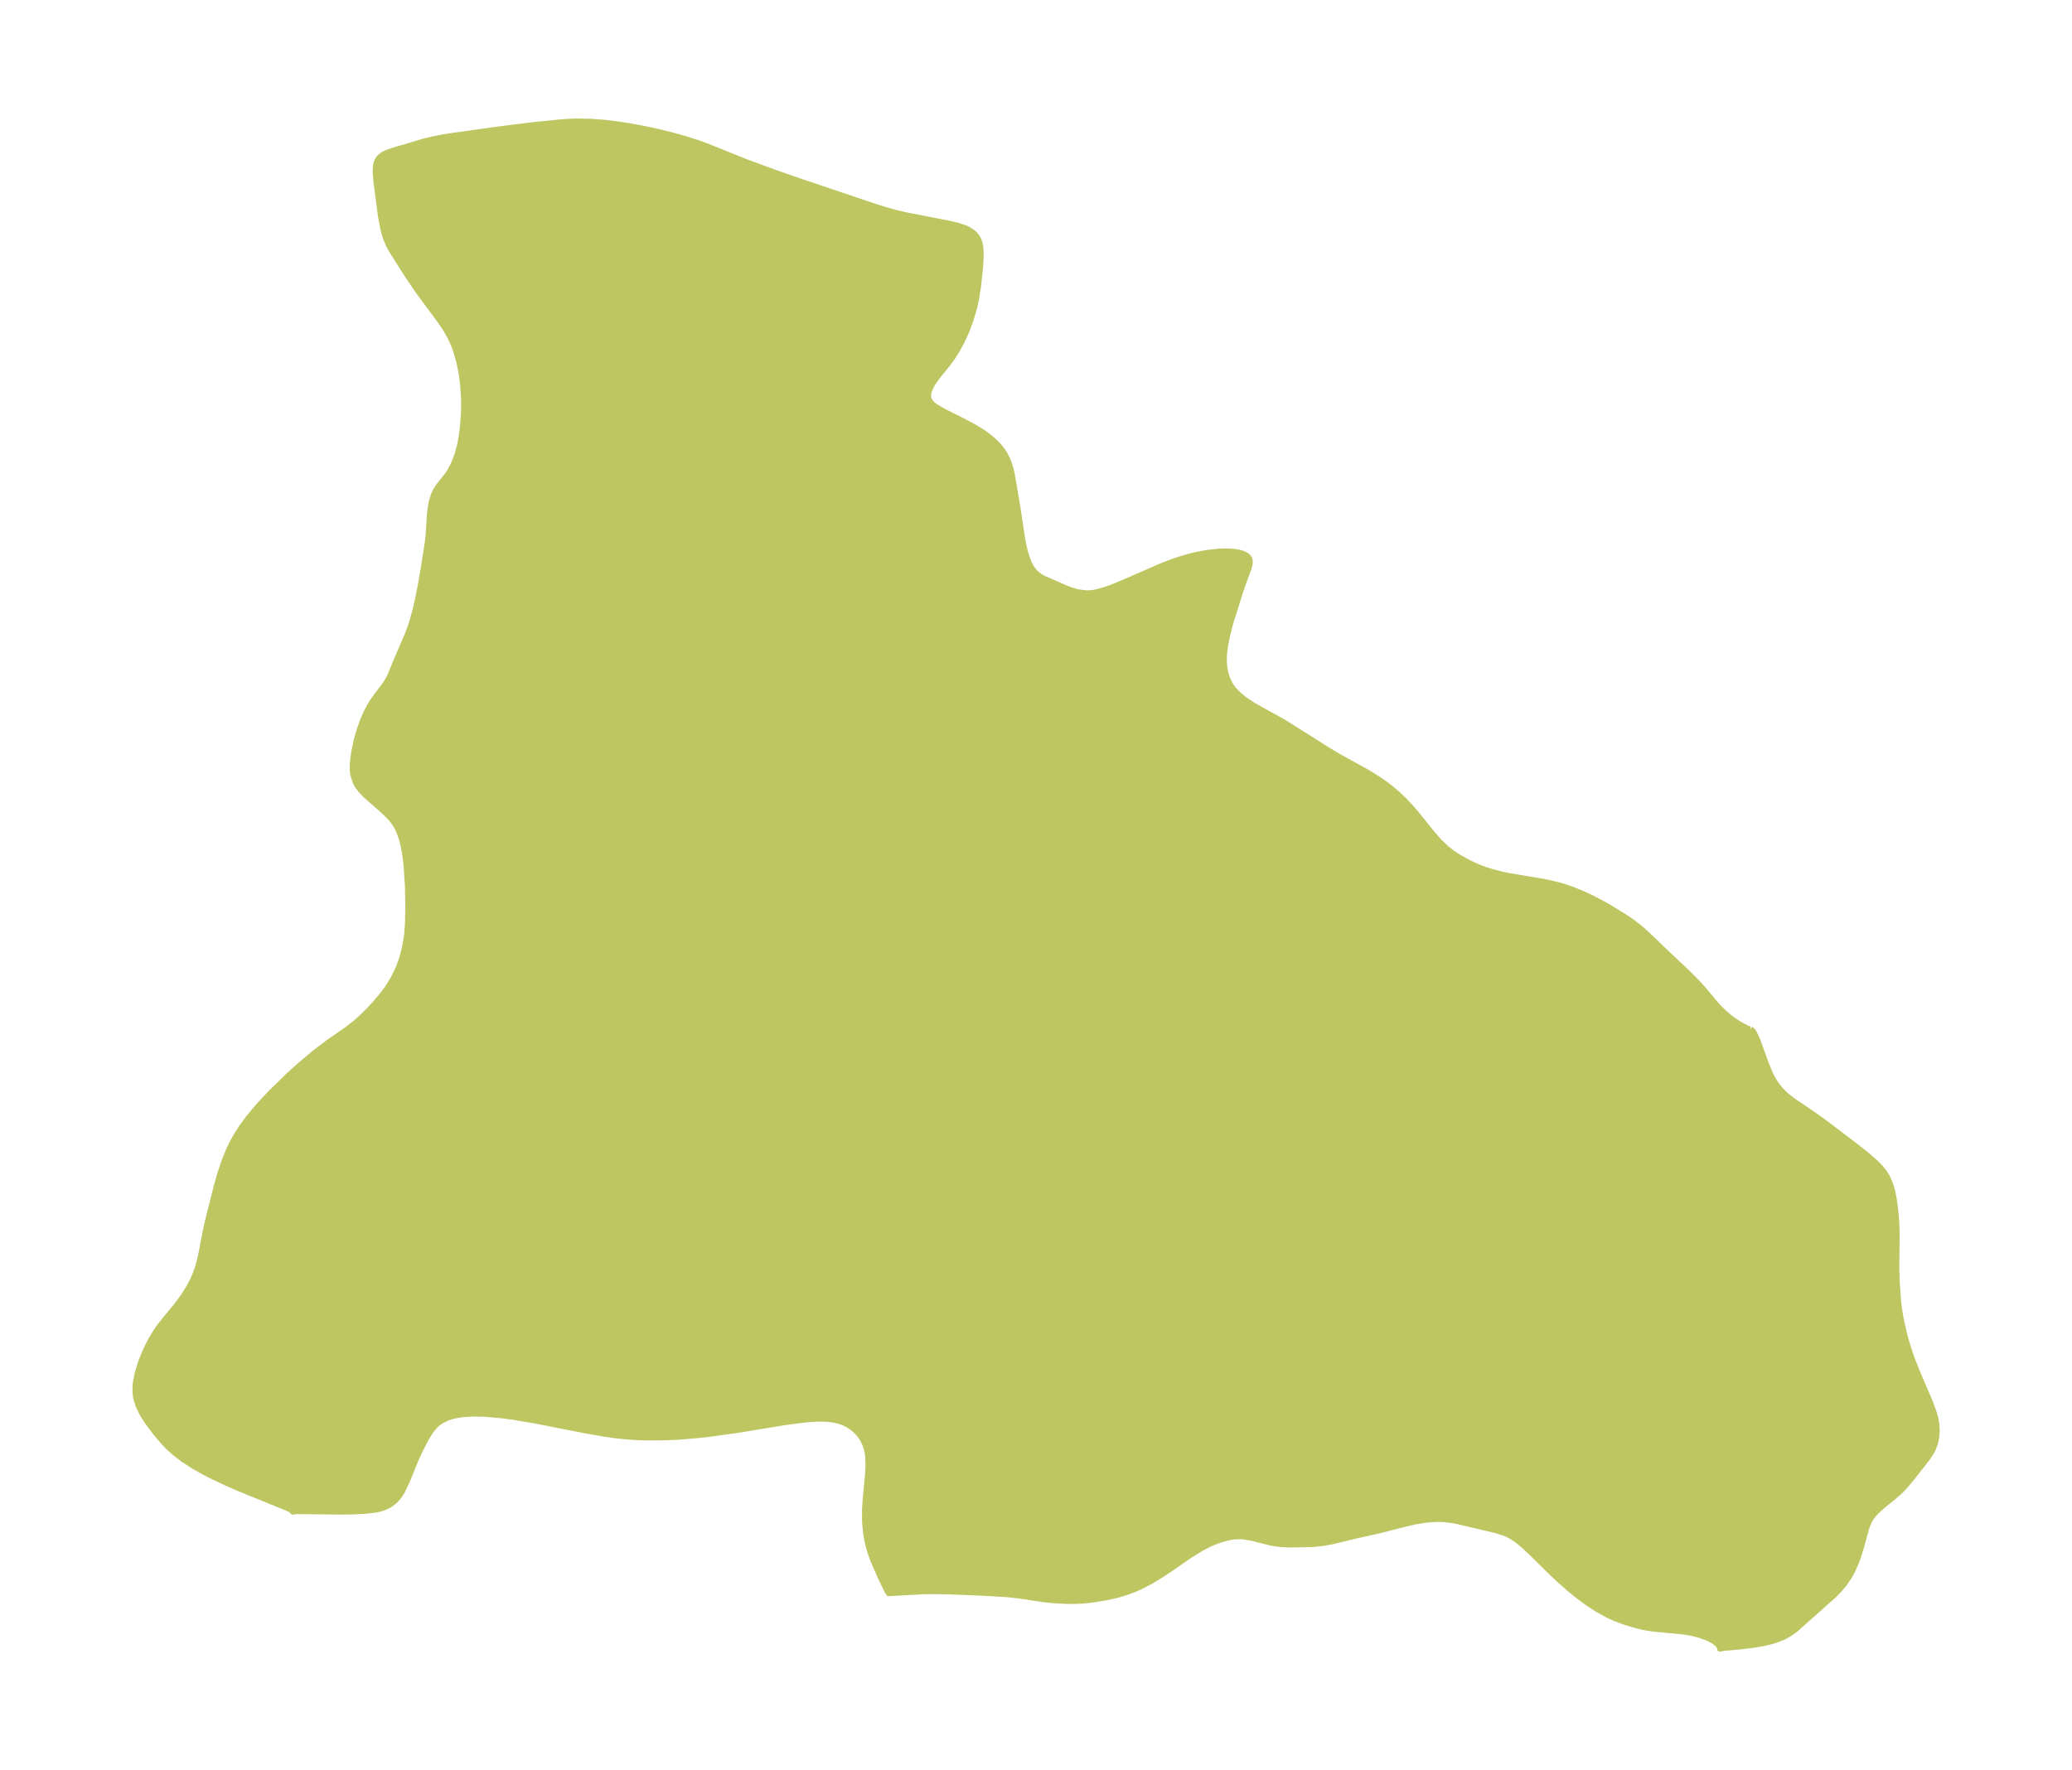 <?xml version="1.0" encoding="UTF-8"?>
<!DOCTYPE svg  PUBLIC '-//W3C//DTD SVG 1.1//EN'  'http://www.w3.org/Graphics/SVG/1.1/DTD/svg11.dtd'>
<svg width="328.27pt" height="280.51pt" version="1.1" viewBox="0 0 328.27 280.51" xmlns="http://www.w3.org/2000/svg" xmlns:xlink="http://www.w3.org/1999/xlink">
 <defs>
  <style type="text/css">*{stroke-linejoin: round; stroke-linecap: butt}</style>
 </defs>
 <g id="figure_1">
  <g id="patch_1">
   <path d="m0 280.51h328.27v-280.51h-328.27v280.51z" fill="none"/>
  </g>
  <g id="axes_1">
   <g id="PatchCollection_1">
    <defs>
     <path id="m63091db85f" d="m277.29-117.39 0.293 0.184 0.296 0.446 0.511 1.084 1.324 3.682 0.715 1.721 0.478 0.91 0.323 0.518 0.424 0.585 0.512 0.602 0.78 0.76 1.07 0.844 2.882 1.941 2.088 1.482 4.922 3.741 1.787 1.409 1.483 1.302 0.77 0.807 0.504 0.634 0.473 0.744 0.469 1.039 0.329 1.079 0.238 1.123 0.168 1.091 0.164 1.44 0.119 1.623 0.048 1.598-0.051 5.268 0.066 2.431 0.22 3.021 0.16 1.32 0.25 1.487 0.595 2.611 0.537 1.856 0.319 0.967 0.338 0.95 0.797 2.019 2.111 4.935 0.587 1.639 0.219 0.826 0.123 0.697 0.072 0.988-0.039 0.931-0.103 0.7-0.138 0.563-0.34 0.887-0.311 0.586-0.744 1.083-2.228 2.822-1.058 1.277-0.687 0.735-1.202 1.073-1.546 1.248-1.015 0.89-0.589 0.62-0.497 0.673-0.437 0.872-0.281 0.813-0.736 2.717-0.585 1.873-0.396 1.006-0.455 0.997-0.531 0.971-0.706 1.034-0.843 1.007-0.807 0.824-6.139 5.463-0.889 0.636-1.006 0.548-1.25 0.488-1.094 0.308-0.97 0.209-1.507 0.251-1.883 0.227-2.65 0.236-0.618 0.122 0.01-0.13-0.1-0.244-0.157-0.208-0.23-0.231-0.488-0.373-0.717-0.4-0.48-0.211-1.041-0.367-0.948-0.256-1.16-0.224-1.044-0.132-4.116-0.382-1.292-0.196-1.072-0.234-0.865-0.228-1.582-0.49-1.504-0.577-1.079-0.503-1.547-0.858-1.555-1.014-1.276-0.937-1.539-1.243-1.466-1.286-1.344-1.253-3.297-3.256-1.421-1.315-0.882-0.701-0.909-0.591-0.608-0.312-0.528-0.221-1.302-0.4-6.014-1.424-0.861-0.162-1.396-0.164-0.809-0.025-1.212 0.046-0.939 0.095-1.565 0.258-1.619 0.373-4.317 1.097-3.931 0.878-3.223 0.788-1.58 0.284-1.439 0.148-2.949 0.073-1.316-0.004-0.844-0.052-0.879-0.105-0.836-0.155-2.932-0.736-1.193-0.21-0.513-0.039-0.748 0.01-0.658 0.067-0.637 0.112-1.239 0.34-0.983 0.366-0.92 0.405-1.149 0.593-1.772 1.096-3.26 2.262-1.318 0.869-1.707 1.03-1.577 0.816-0.746 0.334-1.129 0.441-1.716 0.536-1.523 0.354-2.578 0.421-1.6 0.157-0.845 0.04-1.306 0.006-1.716-0.074-2.021-0.18-3.944-0.606-1.881-0.205-4.084-0.244-5.071-0.201-2.19-0.044-1.968 0.012-5.518 0.314-0.217-0.371-1.16-2.431-1.053-2.416-0.427-1.196-0.233-0.779-0.291-1.212-0.182-1.051-0.177-1.839-0.005-1.943 0.109-1.623 0.371-3.942 0.071-1.412-0.055-1.478-0.122-0.797-0.146-0.576-0.228-0.631-0.387-0.765-0.319-0.482-0.393-0.484-0.534-0.528-0.571-0.446-0.625-0.382-0.719-0.332-0.553-0.189-0.985-0.22-1.068-0.114-1.115-0.023-1.19 0.051-1.312 0.116-2.853 0.374-7.655 1.255-4.329 0.604-1.95 0.217-3.131 0.256-1.968 0.091-2.899 0.024-1.413-0.044-1.769-0.116-1.73-0.179-1.615-0.22-3.269-0.574-8.075-1.586-3.44-0.572-1.843-0.238-2.527-0.22-1.684-0.043-1.861 0.1-1.377 0.231-0.994 0.297-1.16 0.581-0.53 0.406-0.392 0.379-0.522 0.626-0.322 0.46-0.551 0.912-1.018 1.981-0.693 1.56-1.269 3.118-0.748 1.583-0.555 0.876-0.485 0.565-0.311 0.288-0.506 0.379-0.381 0.228-0.673 0.307-0.758 0.231-0.679 0.135-1.547 0.171-1.941 0.095-1.811 0.035-6.824-0.087-0.646 0.031-0.166 0.07 0.021-0.054-0.091-0.103-0.272-0.17-0.628-0.308-7.48-3.042-2.239-0.982-2.154-1.022-1.065-0.546-1.752-0.983-1.646-1.06-1.376-1.045-0.922-0.832-0.788-0.808-1.22-1.415-1.333-1.766-0.571-0.871-0.4-0.685-0.561-1.181-0.346-1.138-0.099-0.68-0.026-0.553 0.029-0.776 0.058-0.531 0.267-1.337 0.522-1.708 0.594-1.5 0.584-1.249 0.516-0.979 0.764-1.248 0.457-0.653 0.701-0.909 2.047-2.479 1.117-1.517 0.984-1.586 0.45-0.866 0.39-0.896 0.394-1.103 0.318-1.118 0.221-0.945 0.664-3.457 0.476-2.157 1.302-5.156 0.55-1.973 0.667-2.009 0.681-1.7 0.518-1.101 0.552-1.026 0.473-0.788 0.631-0.954 0.915-1.254 1.59-1.929 2.156-2.299 2.689-2.62 1.637-1.483 2.386-2.019 2.079-1.585 3.281-2.288 1.191-0.934 1.033-0.916 1.312-1.314 1.085-1.197 0.928-1.116 0.779-1.052 0.913-1.478 0.753-1.541 0.582-1.582 0.287-1.049 0.298-1.336 0.217-1.373 0.143-1.913 0.053-2.678-0.061-3.221-0.224-3.332-0.217-1.733-0.199-1.124-0.278-1.161-0.442-1.274-0.27-0.574-0.378-0.643-0.468-0.637-0.342-0.4-0.913-0.921-2.99-2.631-0.684-0.72-0.504-0.656-0.396-0.696-0.368-1.205-0.066-0.632 0.007-0.927 0.085-0.971 0.147-1.013 0.363-1.734 0.498-1.752 0.509-1.419 0.595-1.36 0.431-0.832 0.468-0.784 0.684-0.969 1.303-1.701 0.404-0.621 0.434-0.829 1.378-3.311 1.392-3.217 0.656-1.803 0.581-2.066 0.436-1.918 0.415-2.11 0.453-2.638 0.658-4.165 0.137-1.283 0.194-3.148 0.126-1.061 0.158-0.857 0.334-1.111 0.319-0.679 0.473-0.729 1.464-1.85 0.41-0.653 0.499-0.976 0.597-1.552 0.366-1.349 0.281-1.449 0.201-1.514 0.167-2.405 0.004-2.071-0.131-2.105-0.161-1.347-0.199-1.207-0.253-1.19-0.566-1.963-0.374-0.985-0.437-0.951-0.815-1.425-0.761-1.14-3.518-4.751-1.804-2.672-2.444-3.859-0.404-0.738-0.436-1.014-0.21-0.625-0.281-1.059-0.354-1.841-0.733-5.531-0.115-1.54 0.036-0.963 0.109-0.486 0.107-0.28 0.233-0.396 0.206-0.239 0.449-0.347 0.391-0.208 0.547-0.222 0.993-0.32 4.657-1.383 1.154-0.28 1.443-0.29 1.492-0.248 7.224-1.013 3.281-0.417 3.187-0.385 3.861-0.384 1.286-0.087 1.319-0.041 2.112 0.043 2.136 0.162 2.139 0.257 2.127 0.334 2.106 0.396 2.356 0.514 2.011 0.502 1.884 0.528 2.13 0.678 1.368 0.486 6.197 2.498 4.347 1.608 4.378 1.523 11.601 3.917 1.649 0.517 1.682 0.476 1.657 0.4 6.768 1.316 1.525 0.345 1.256 0.429 0.41 0.195 0.729 0.471 0.318 0.289 0.261 0.307 0.302 0.521 0.118 0.307 0.122 0.464 0.076 0.479 0.059 1.098-0.096 1.994-0.313 2.986-0.322 2.053-0.323 1.431-0.567 1.91-0.595 1.601-0.467 1.072-0.51 1.036-0.835 1.463-0.522 0.798-0.572 0.787-1.578 1.957-0.516 0.68-0.474 0.711-0.258 0.461-0.303 0.758-0.071 0.341-0.015 0.411 0.078 0.407 0.124 0.292 0.207 0.311 0.29 0.306 0.499 0.388 1.299 0.752 3.088 1.556 1.916 1.028 1.277 0.801 0.885 0.648 0.79 0.673 0.663 0.67 0.521 0.634 0.477 0.713 0.408 0.786 0.286 0.724 0.252 0.826 0.215 0.904 0.979 5.825 0.675 4.521 0.206 1.038 0.255 1.035 0.307 0.964 0.283 0.689 0.427 0.786 0.511 0.658 0.648 0.551 0.733 0.432 3.269 1.427 1.12 0.443 0.938 0.28 1.541 0.199 0.843-0.055 0.872-0.157 1.223-0.346 0.869-0.307 1.99-0.813 6.294-2.738 1.269-0.491 1.437-0.493 1.381-0.403 1.356-0.328 1.425-0.265 1.811-0.208 1.126-0.046 0.692 0.012 0.888 0.074 0.606 0.102 0.679 0.197 0.474 0.236 0.365 0.324 0.18 0.372 0.021 0.488-0.075 0.407-0.164 0.547-0.769 2.073-0.576 1.677-1.423 4.522-0.469 1.752-0.362 1.647-0.206 1.392-0.055 0.722-0.006 0.911 0.068 0.858 0.101 0.62 0.157 0.639 0.219 0.641 0.475 0.959 0.523 0.726 0.921 0.936 0.835 0.667 1.421 0.942 4.72 2.617 7.039 4.437 1.879 1.118 4.394 2.43 1.734 1.074 1.065 0.743 1.06 0.822 0.948 0.814 0.959 0.908 0.92 0.963 0.993 1.144 2.521 3.143 1.185 1.348 1.133 1.08 0.856 0.671 0.908 0.611 1.776 0.993 1.404 0.64 1.158 0.443 0.952 0.31 1.75 0.457 1.139 0.236 4.925 0.818 1.19 0.228 1.66 0.389 1.138 0.339 1.124 0.394 1.711 0.702 1.31 0.614 1.55 0.805 1.432 0.81 2.337 1.449 1.013 0.689 1.032 0.775 0.575 0.481 1.046 0.956 2.951 2.836 3.232 3.038 1.778 1.802 0.799 0.902 1.963 2.342 0.654 0.704 0.743 0.711 0.797 0.663 0.634 0.466 0.846 0.555 1.178 0.643 0.331 0.127 0.26 0.013" stroke="#bdc660"/>
    </defs>
    <g clip-path="url(#pe63671ca0b)">
     <use y="280.512" fill="#bdc660" stroke="#bdc660" xlink:href="#m63091db85f"/>
    </g>
   </g>
  </g>
 </g>
 <defs>
  <clipPath id="pe63671ca0b">
   <rect x="7.2" y="7.2" width="313.87" height="266.11"/>
  </clipPath>
 </defs>
</svg>
